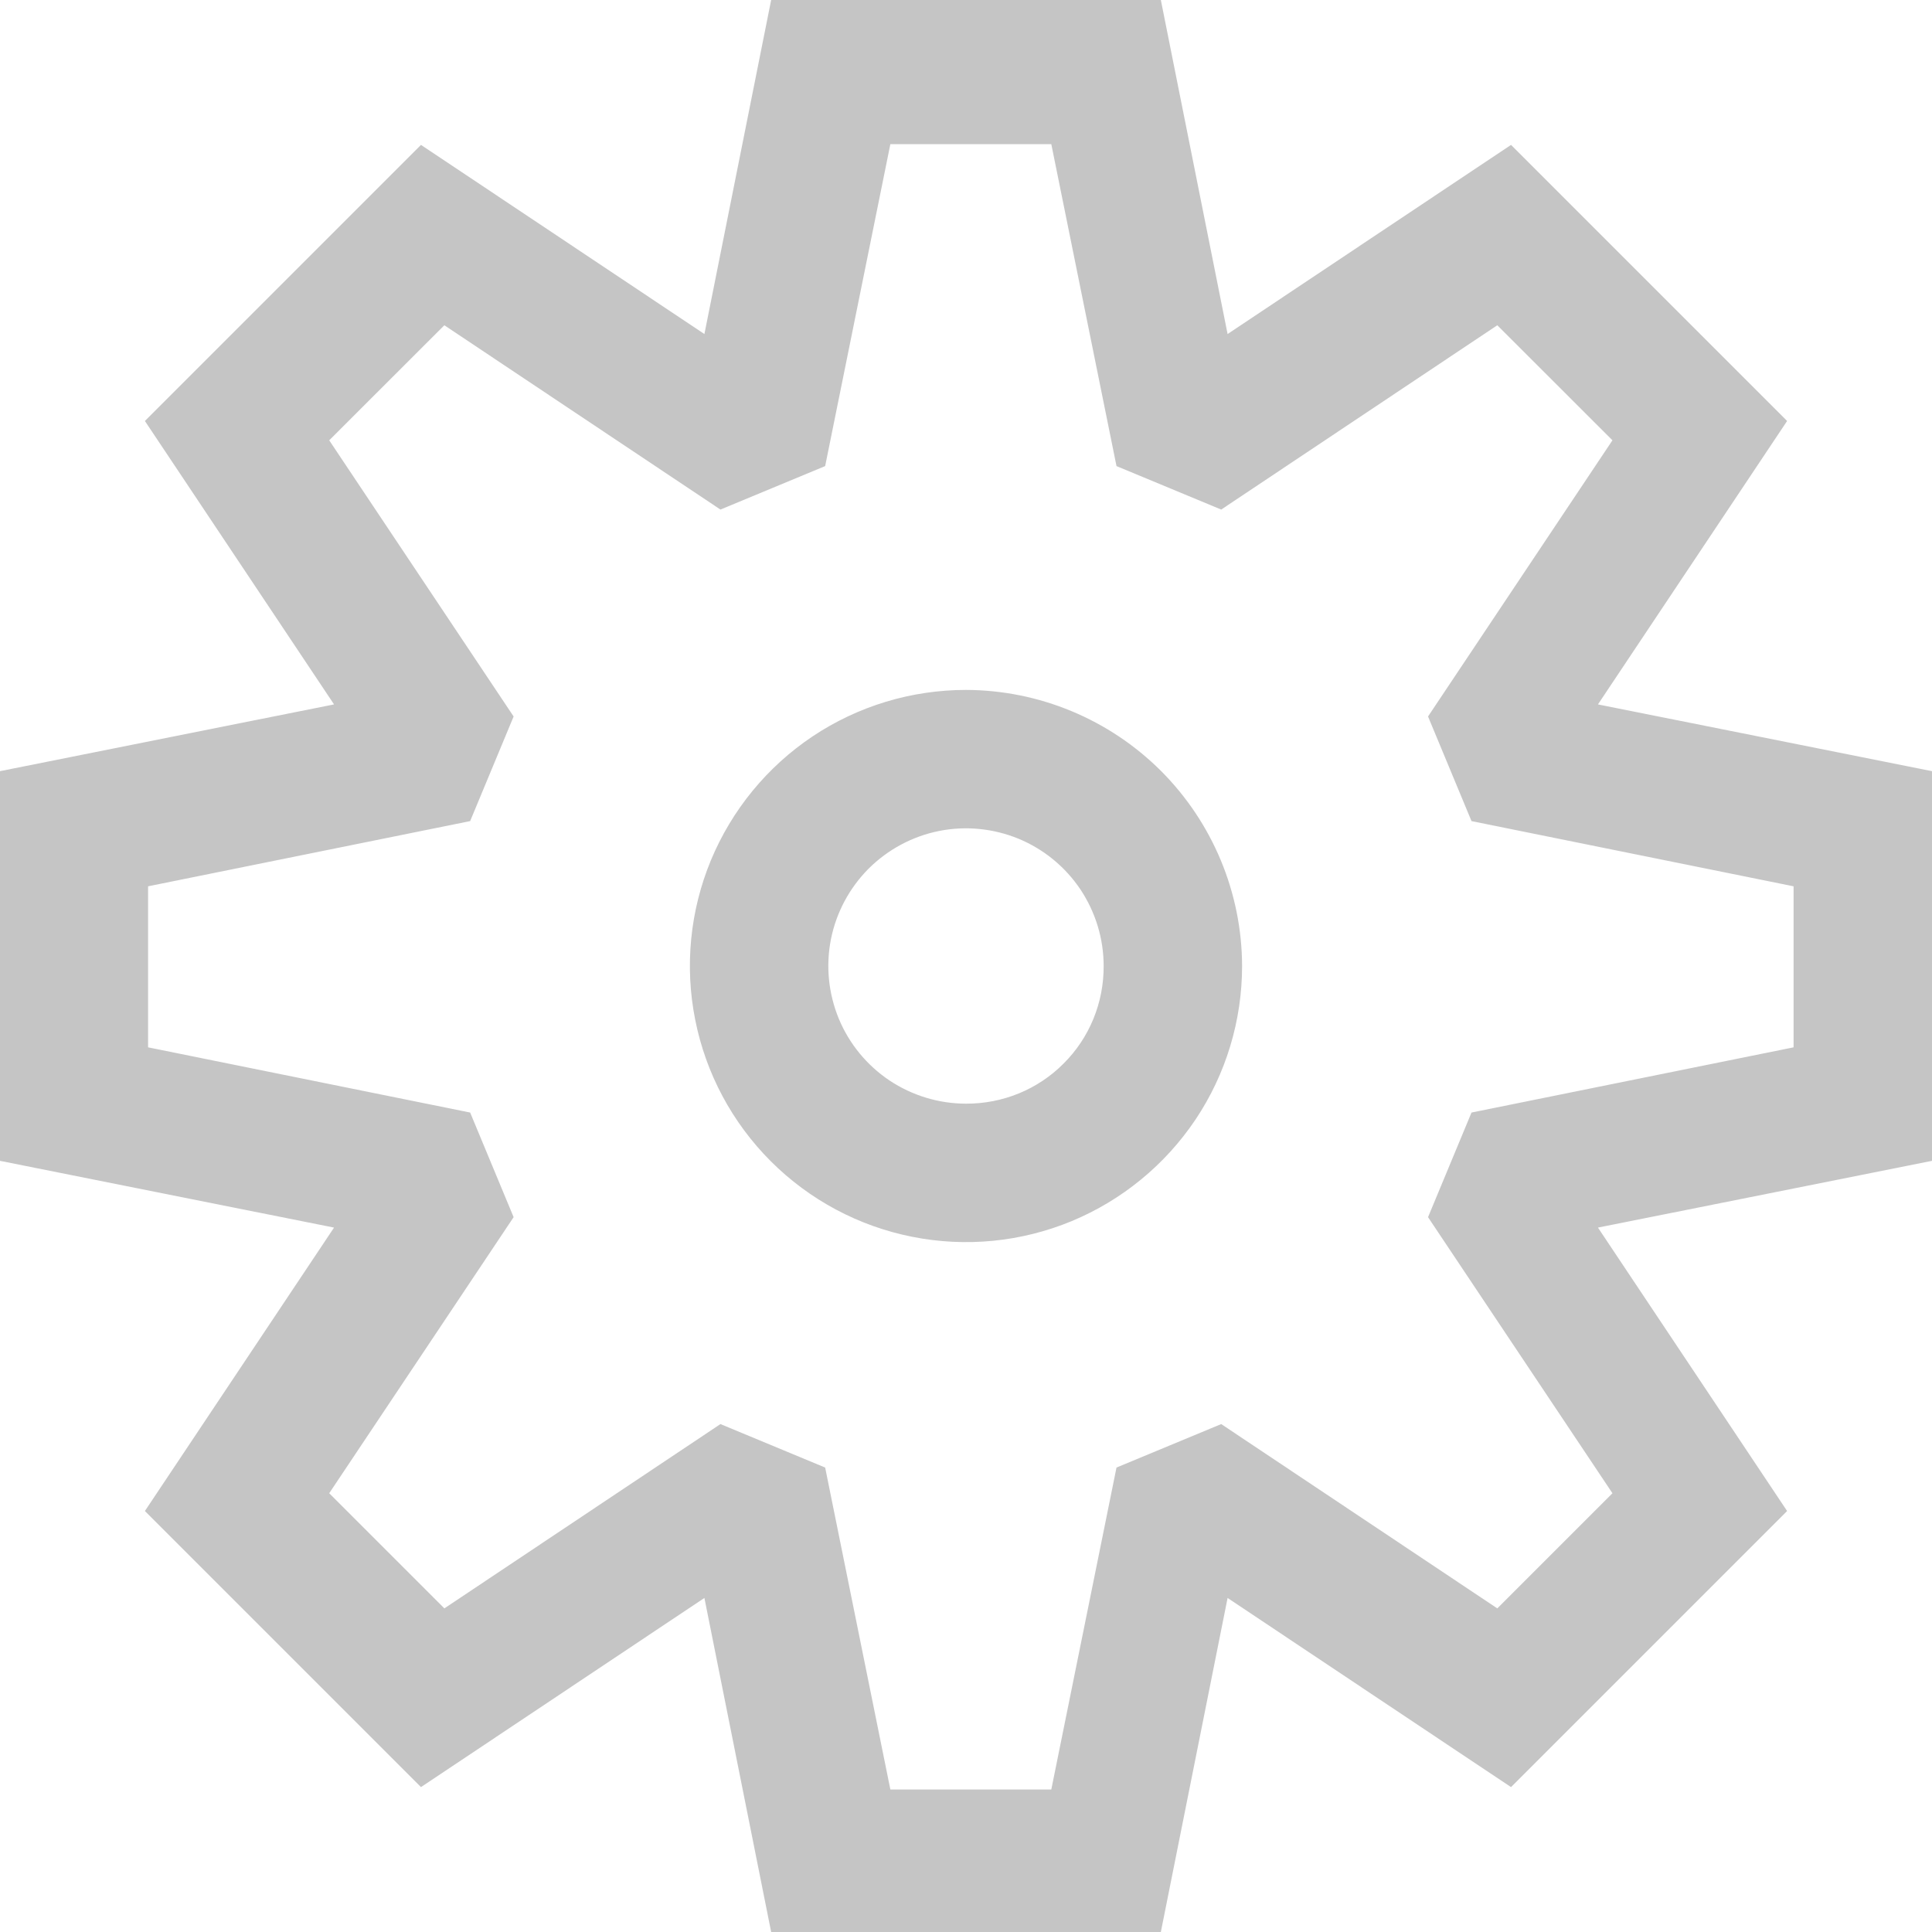 <svg width="20" height="20" viewBox="0 0 20 20" fill="none" xmlns="http://www.w3.org/2000/svg">
<path fill-rule="evenodd" clip-rule="evenodd" d="M16.542 7.292L20 7.983V12.017L16.542 12.708L18.5 15.642L15.642 18.5L12.708 16.542L12.017 20H7.983L7.292 16.542L4.358 18.5L1.5 15.642L3.458 12.708L0 12.017V7.983L3.458 7.292L1.5 4.358L4.358 1.5L7.292 3.458L7.983 0H12.017L12.708 3.458L15.642 1.5L18.5 4.358L16.542 7.292ZM15.233 11.517L18.567 10.842V9.175L15.233 8.5L14.783 7.417L16.692 4.558L15.5 3.367L12.642 5.275L11.558 4.825L10.883 1.492H9.217L8.542 4.825L7.458 5.275L4.6 3.367L3.408 4.558L5.317 7.417L4.867 8.5L1.533 9.175V10.842L4.867 11.517L5.317 12.6L3.408 15.458L4.6 16.65L7.458 14.742L8.542 15.192L9.217 18.525H10.883L11.558 15.192L12.642 14.742L15.5 16.65L16.692 15.458L14.783 12.6L15.233 11.517ZM8.412 7.623C8.882 7.309 9.435 7.142 10 7.142C10.757 7.144 11.483 7.446 12.019 7.981C12.554 8.517 12.856 9.243 12.858 10C12.858 10.565 12.691 11.118 12.377 11.588C12.062 12.058 11.616 12.424 11.094 12.641C10.572 12.857 9.997 12.914 9.442 12.803C8.888 12.693 8.379 12.421 7.979 12.021C7.579 11.621 7.307 11.112 7.197 10.558C7.086 10.003 7.143 9.428 7.359 8.906C7.576 8.384 7.942 7.937 8.412 7.623ZM9.208 11.185C9.443 11.341 9.718 11.425 10 11.425C10.187 11.426 10.373 11.39 10.547 11.319C10.72 11.248 10.878 11.143 11.01 11.01C11.143 10.878 11.248 10.72 11.319 10.547C11.39 10.373 11.426 10.187 11.425 10C11.425 9.718 11.341 9.443 11.185 9.208C11.028 8.974 10.806 8.791 10.545 8.683C10.285 8.576 9.998 8.547 9.722 8.602C9.446 8.657 9.192 8.793 8.992 8.992C8.793 9.192 8.657 9.446 8.602 9.722C8.547 9.998 8.576 10.285 8.683 10.545C8.791 10.806 8.974 11.028 9.208 11.185Z" fill="#C5C5C5"/>
</svg>
